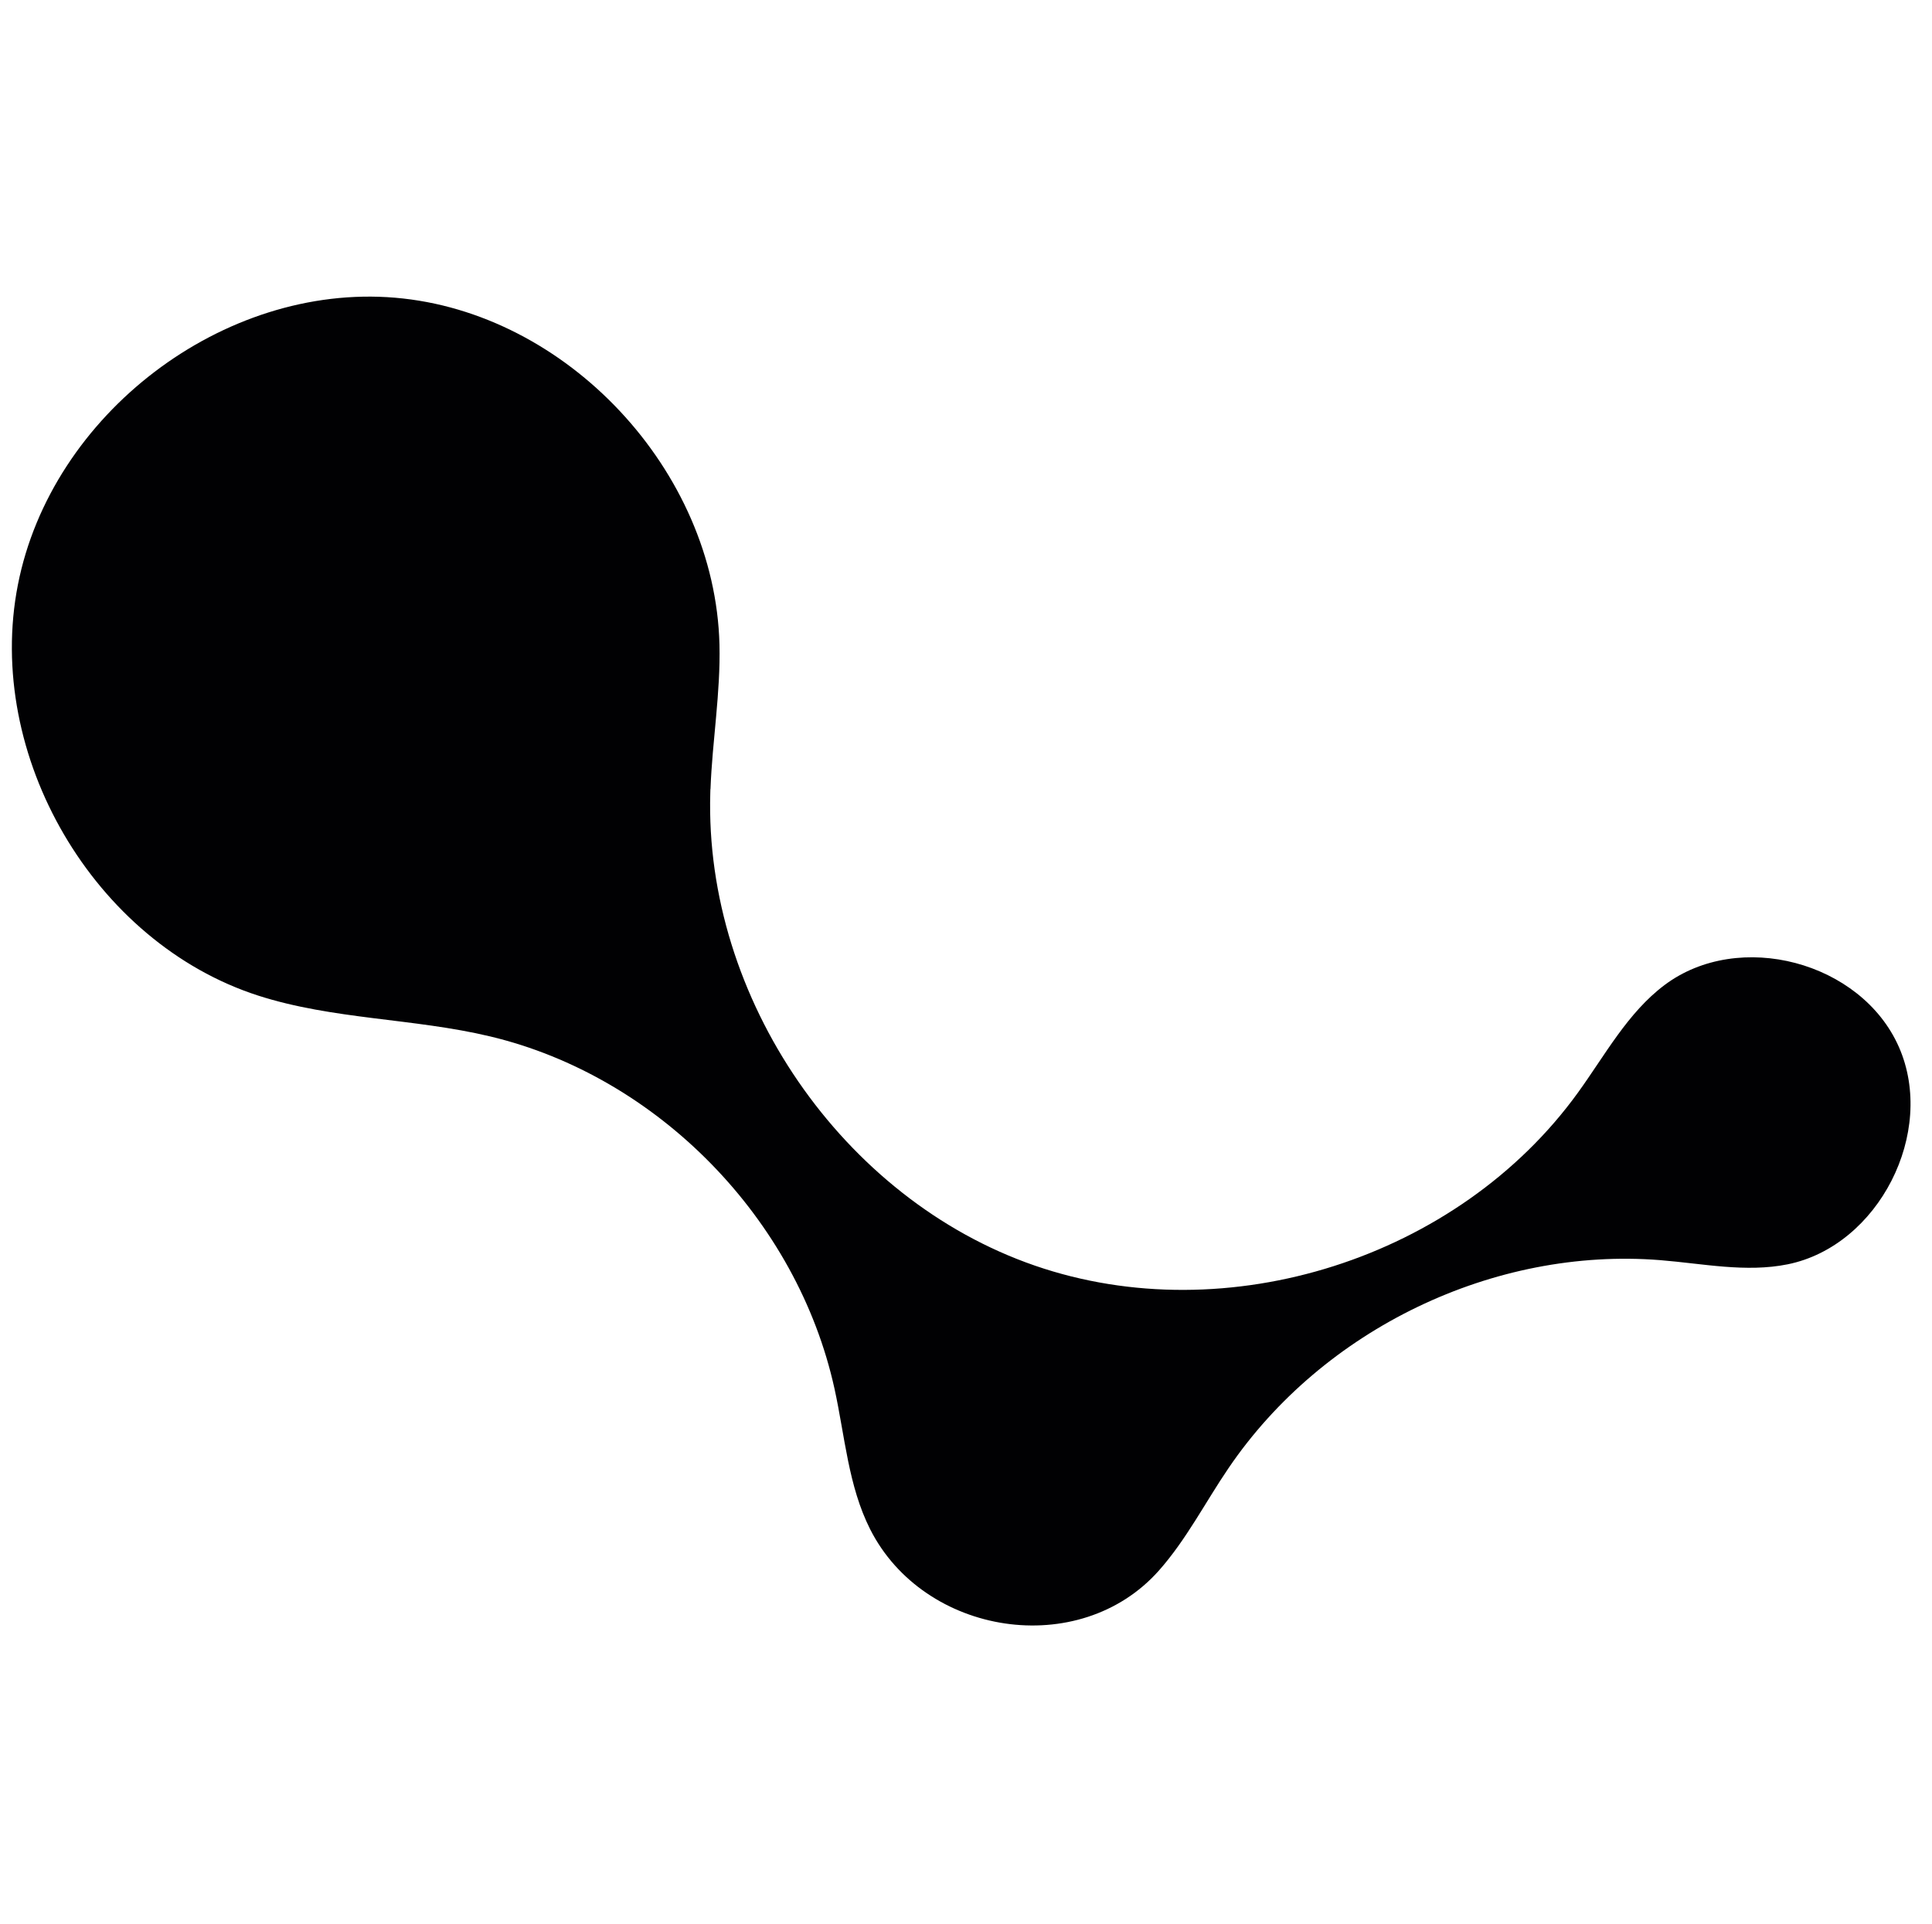 <svg width="249" height="248" viewBox="0 0 249 248" fill="none" xmlns="http://www.w3.org/2000/svg">
  <style>
    .light-logo { display: none; }
    .dark-logo { display: block; }
    @media (prefers-color-scheme: dark) {
      .light-logo { display: block; }
      .dark-logo { display: none; }
    }
  </style>
  <g class="dark-logo">
    <path d="M91.569 101.724C91.8 95.49 92.88 89.296 92.726 83.062C92.147 60.635 73.06 40.246 50.924 38.376C28.788 36.505 6.613 53.388 2.304 75.387C-2.005 97.386 12.118 121.516 33.277 128.333C42.923 131.437 53.316 131.242 63.169 133.593C84.79 138.749 102.746 157.125 107.556 179.02C108.894 185.124 109.331 191.552 112.148 197.123C119.094 210.85 139.108 213.993 149.359 202.448C152.896 198.461 155.34 193.643 158.337 189.24C170.517 171.306 192.538 160.709 214.005 162.436C219.484 162.878 225.028 164.06 230.404 162.969C242.109 160.592 249.582 145.969 244.733 134.957C239.884 123.944 224.114 119.775 214.532 126.97C209.773 130.541 206.866 136.009 203.368 140.84C187.933 162.202 158.157 171.696 133.371 163.137C108.585 154.579 90.784 128.671 91.543 102.243C91.543 102.075 91.543 101.906 91.556 101.724H91.569Z" fill="#010103"/>
  </g>
  <g class="light-logo">
    <path d="M92.445 101.724C92.676 95.49 93.757 89.296 93.602 83.062C93.023 60.635 73.936 40.246 51.8 38.376C29.664 36.505 7.489 53.388 3.18 75.387C-1.129 97.386 12.994 121.515 34.153 128.333C43.799 131.437 54.192 131.242 64.045 133.593C85.666 138.749 103.622 157.125 108.432 179.02C109.77 185.124 110.207 191.552 113.024 197.123C119.97 210.85 139.984 213.993 150.235 202.448C153.772 198.461 156.216 193.643 159.213 189.24C171.393 171.306 193.414 160.709 214.881 162.436C220.36 162.878 225.904 164.059 231.28 162.969C242.985 160.592 250.458 145.969 245.609 134.957C240.76 123.944 224.99 119.775 215.408 126.97C210.649 130.541 207.742 136.008 204.244 140.839C188.809 162.202 159.033 171.696 134.247 163.137C109.461 154.579 91.66 128.671 92.419 102.243C92.419 102.075 92.419 101.906 92.432 101.724H92.445Z" fill="white"/>
  </g>
</svg> 